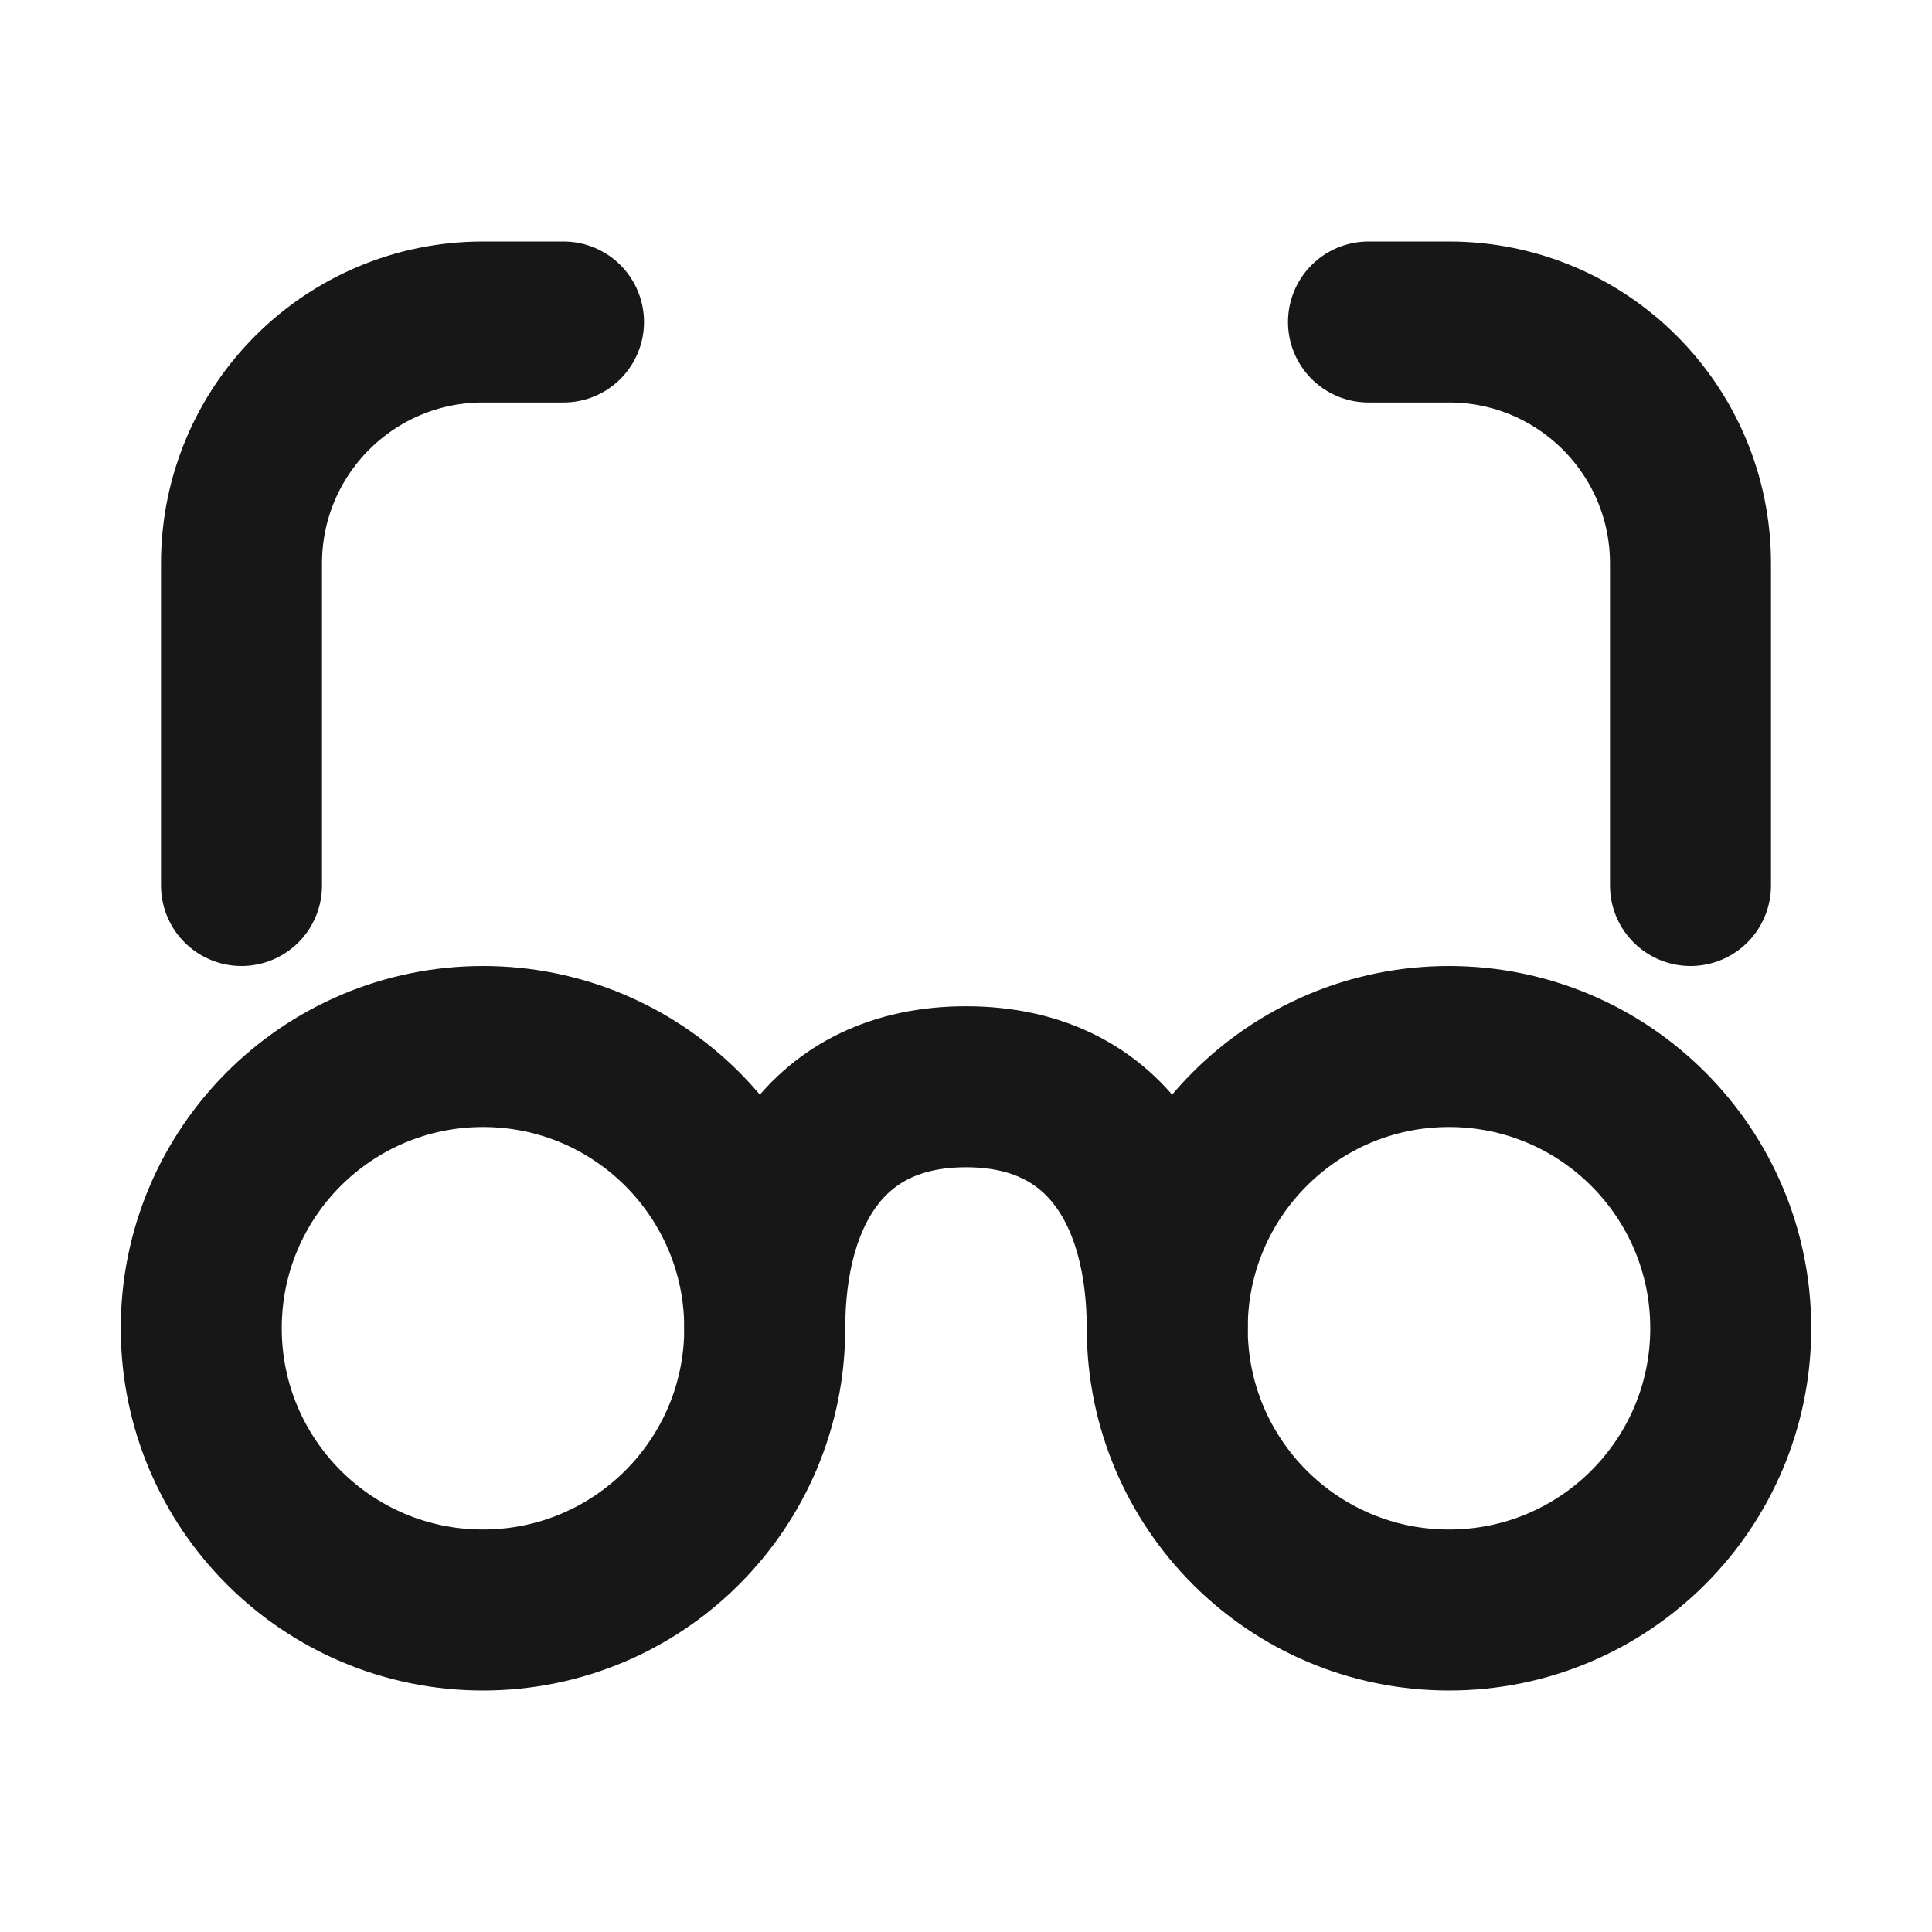 <?xml version="1.0" encoding="UTF-8"?><svg width="24" height="24" viewBox="0 0 48 48" fill="none" xmlns="http://www.w3.org/2000/svg"><circle cx="12" cy="33" r="7" fill="none" stroke="#171717" stroke-width="4"/><path d="M29 33C29 29.686 27.5 27 24 27C20.5 27 19 29.686 19 33" stroke="#171717" stroke-width="4" stroke-linecap="round"/><circle cx="36" cy="33" r="7" fill="none" stroke="#171717" stroke-width="4"/><path d="M14 8H12C8.686 8 6 10.686 6 14V22" stroke="#171717" stroke-width="4" stroke-linecap="round"/><path d="M34 8H36C39.314 8 42 10.686 42 14V22" stroke="#171717" stroke-width="4" stroke-linecap="round"/></svg>